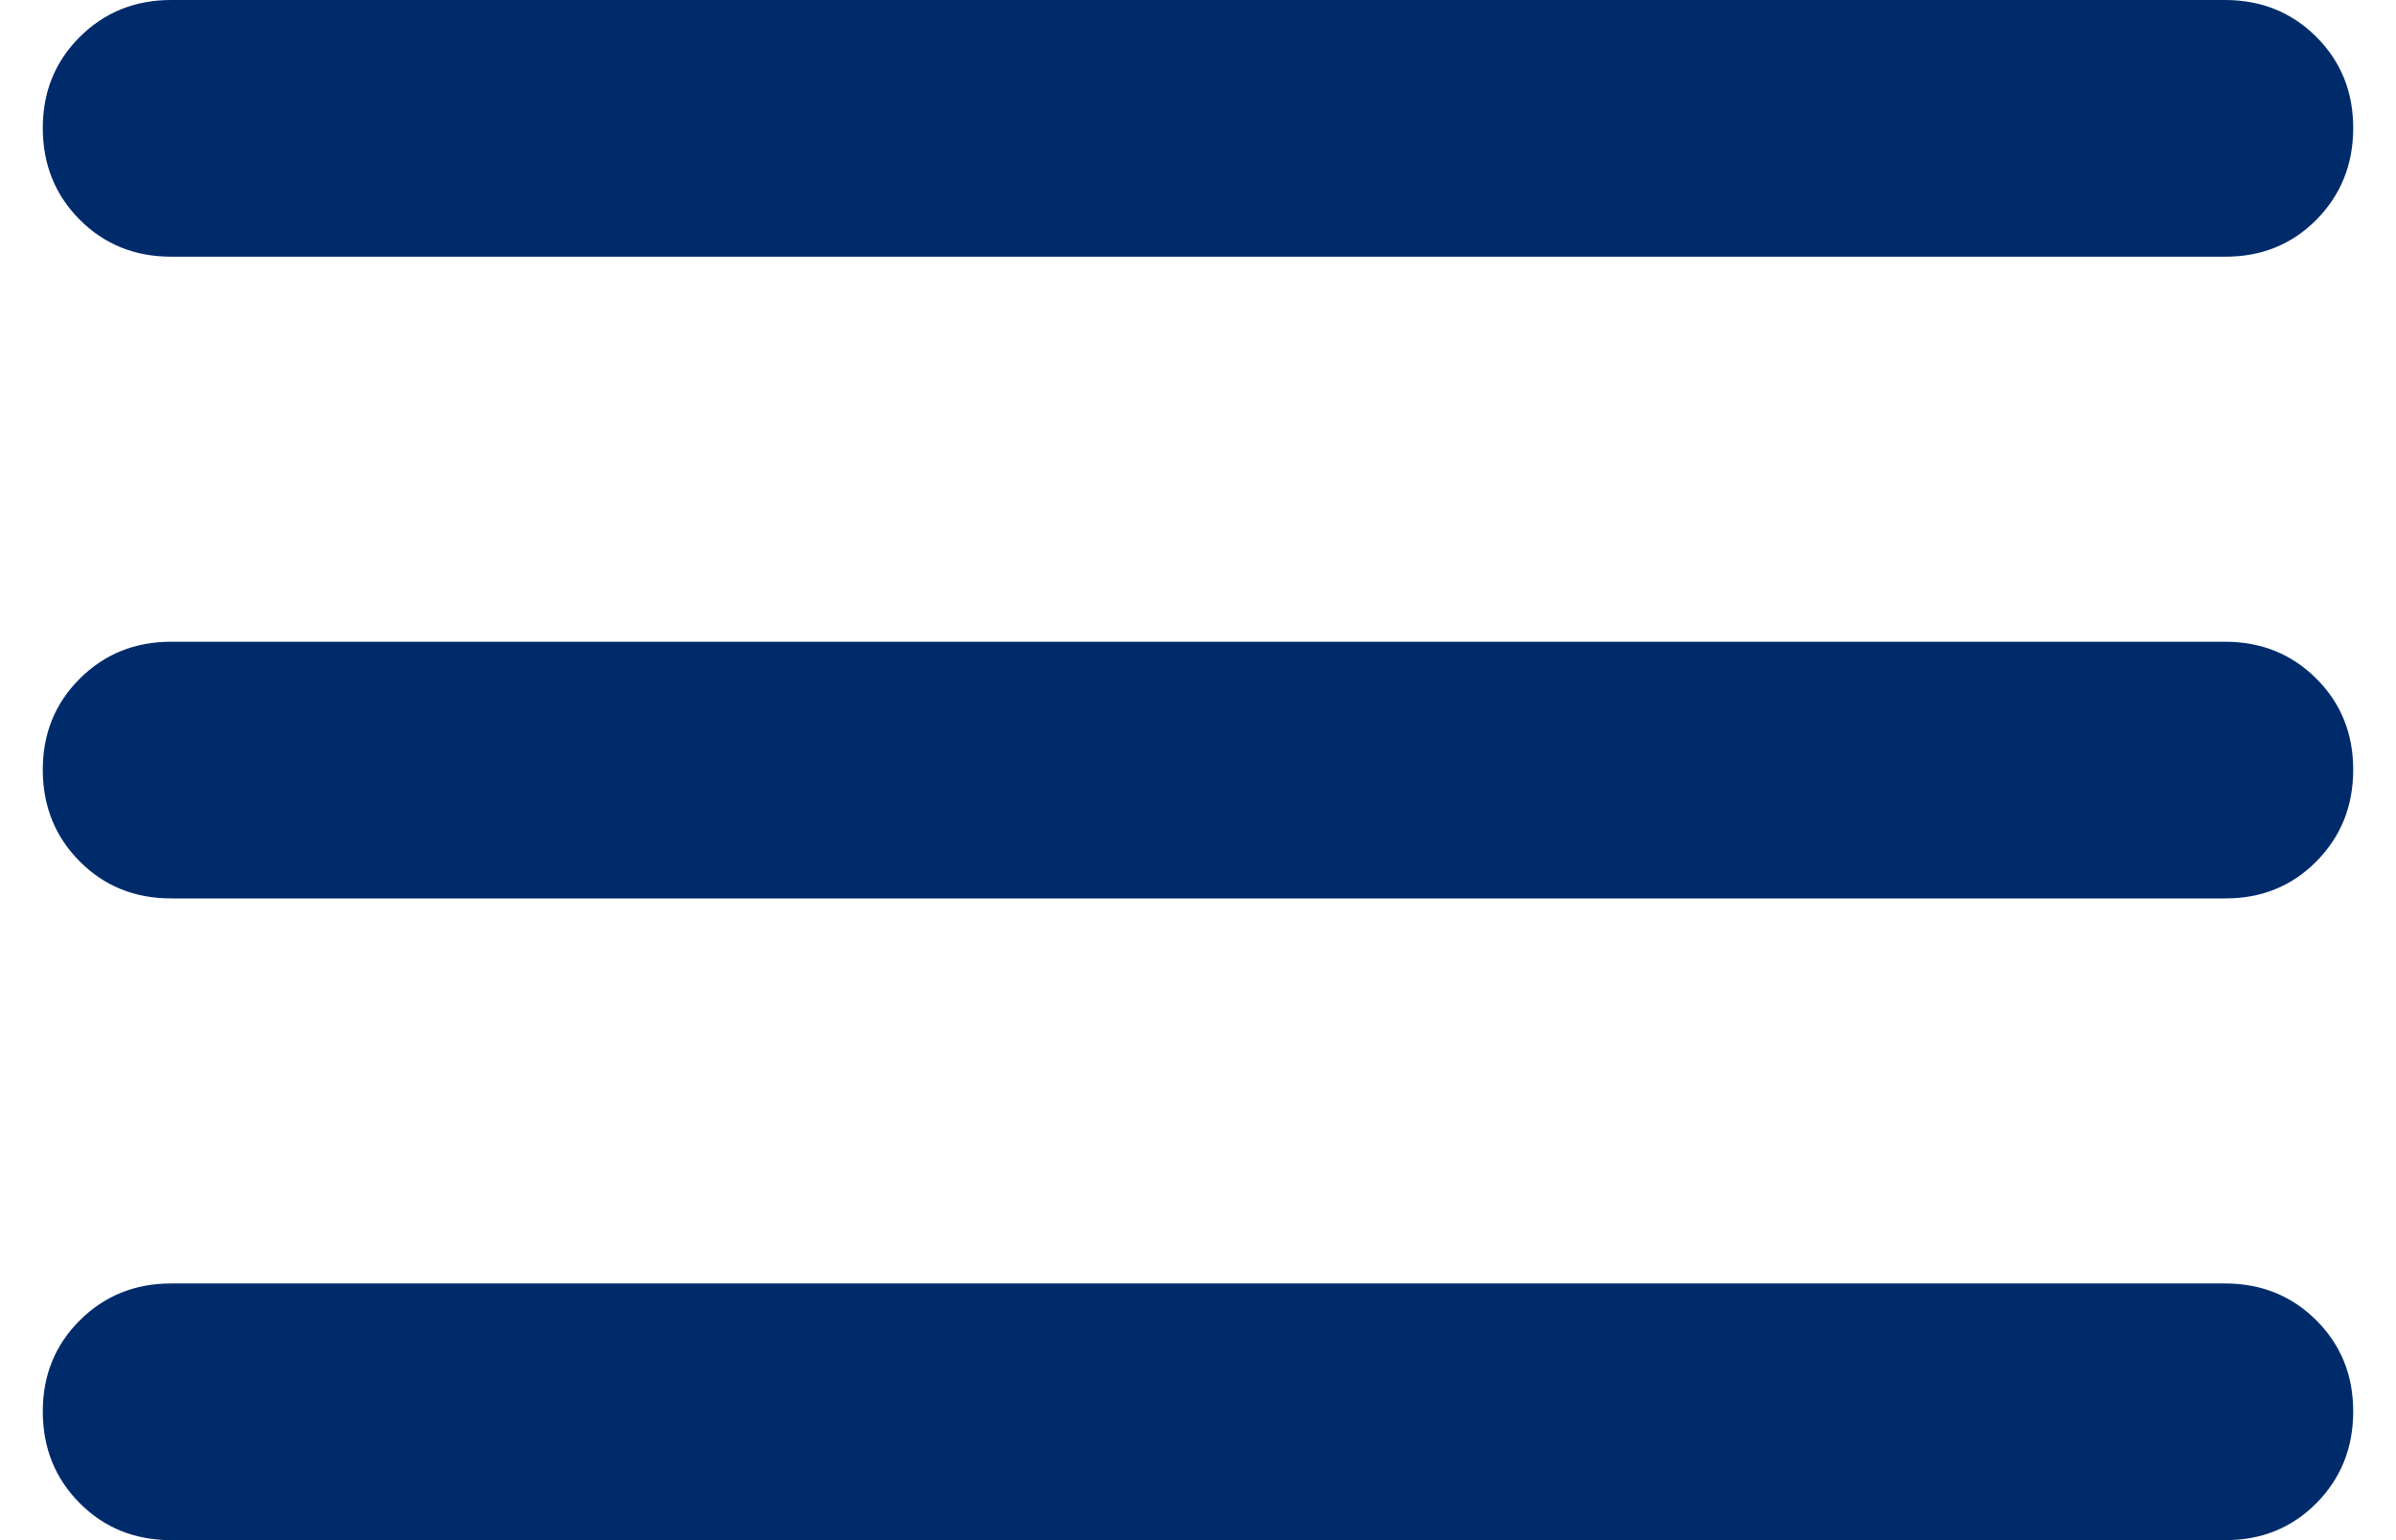 <svg width="28" height="18" viewBox="0 0 28 18" fill="none" xmlns="http://www.w3.org/2000/svg">
<path d="M2 18C1.575 18 1.219 17.856 0.932 17.568C0.645 17.28 0.501 16.924 0.5 16.5C0.499 16.076 0.643 15.72 0.932 15.432C1.221 15.144 1.577 15 2 15H26C26.425 15 26.782 15.144 27.07 15.432C27.358 15.72 27.501 16.076 27.5 16.5C27.499 16.924 27.355 17.28 27.068 17.57C26.781 17.858 26.425 18.002 26 18H2ZM2 10.5C1.575 10.5 1.219 10.356 0.932 10.068C0.645 9.78 0.501 9.424 0.5 9C0.499 8.576 0.643 8.22 0.932 7.932C1.221 7.644 1.577 7.5 2 7.5H26C26.425 7.5 26.782 7.644 27.07 7.932C27.358 8.22 27.501 8.576 27.5 9C27.499 9.424 27.355 9.78 27.068 10.069C26.781 10.358 26.425 10.502 26 10.5H2ZM2 3C1.575 3 1.219 2.856 0.932 2.568C0.645 2.28 0.501 1.924 0.5 1.5C0.499 1.076 0.643 0.72 0.932 0.432C1.221 0.144 1.577 0 2 0H26C26.425 0 26.782 0.144 27.07 0.432C27.358 0.72 27.501 1.076 27.5 1.5C27.499 1.924 27.355 2.28 27.068 2.57C26.781 2.858 26.425 3.002 26 3H2Z" fill="#002B6B"/>
</svg>
